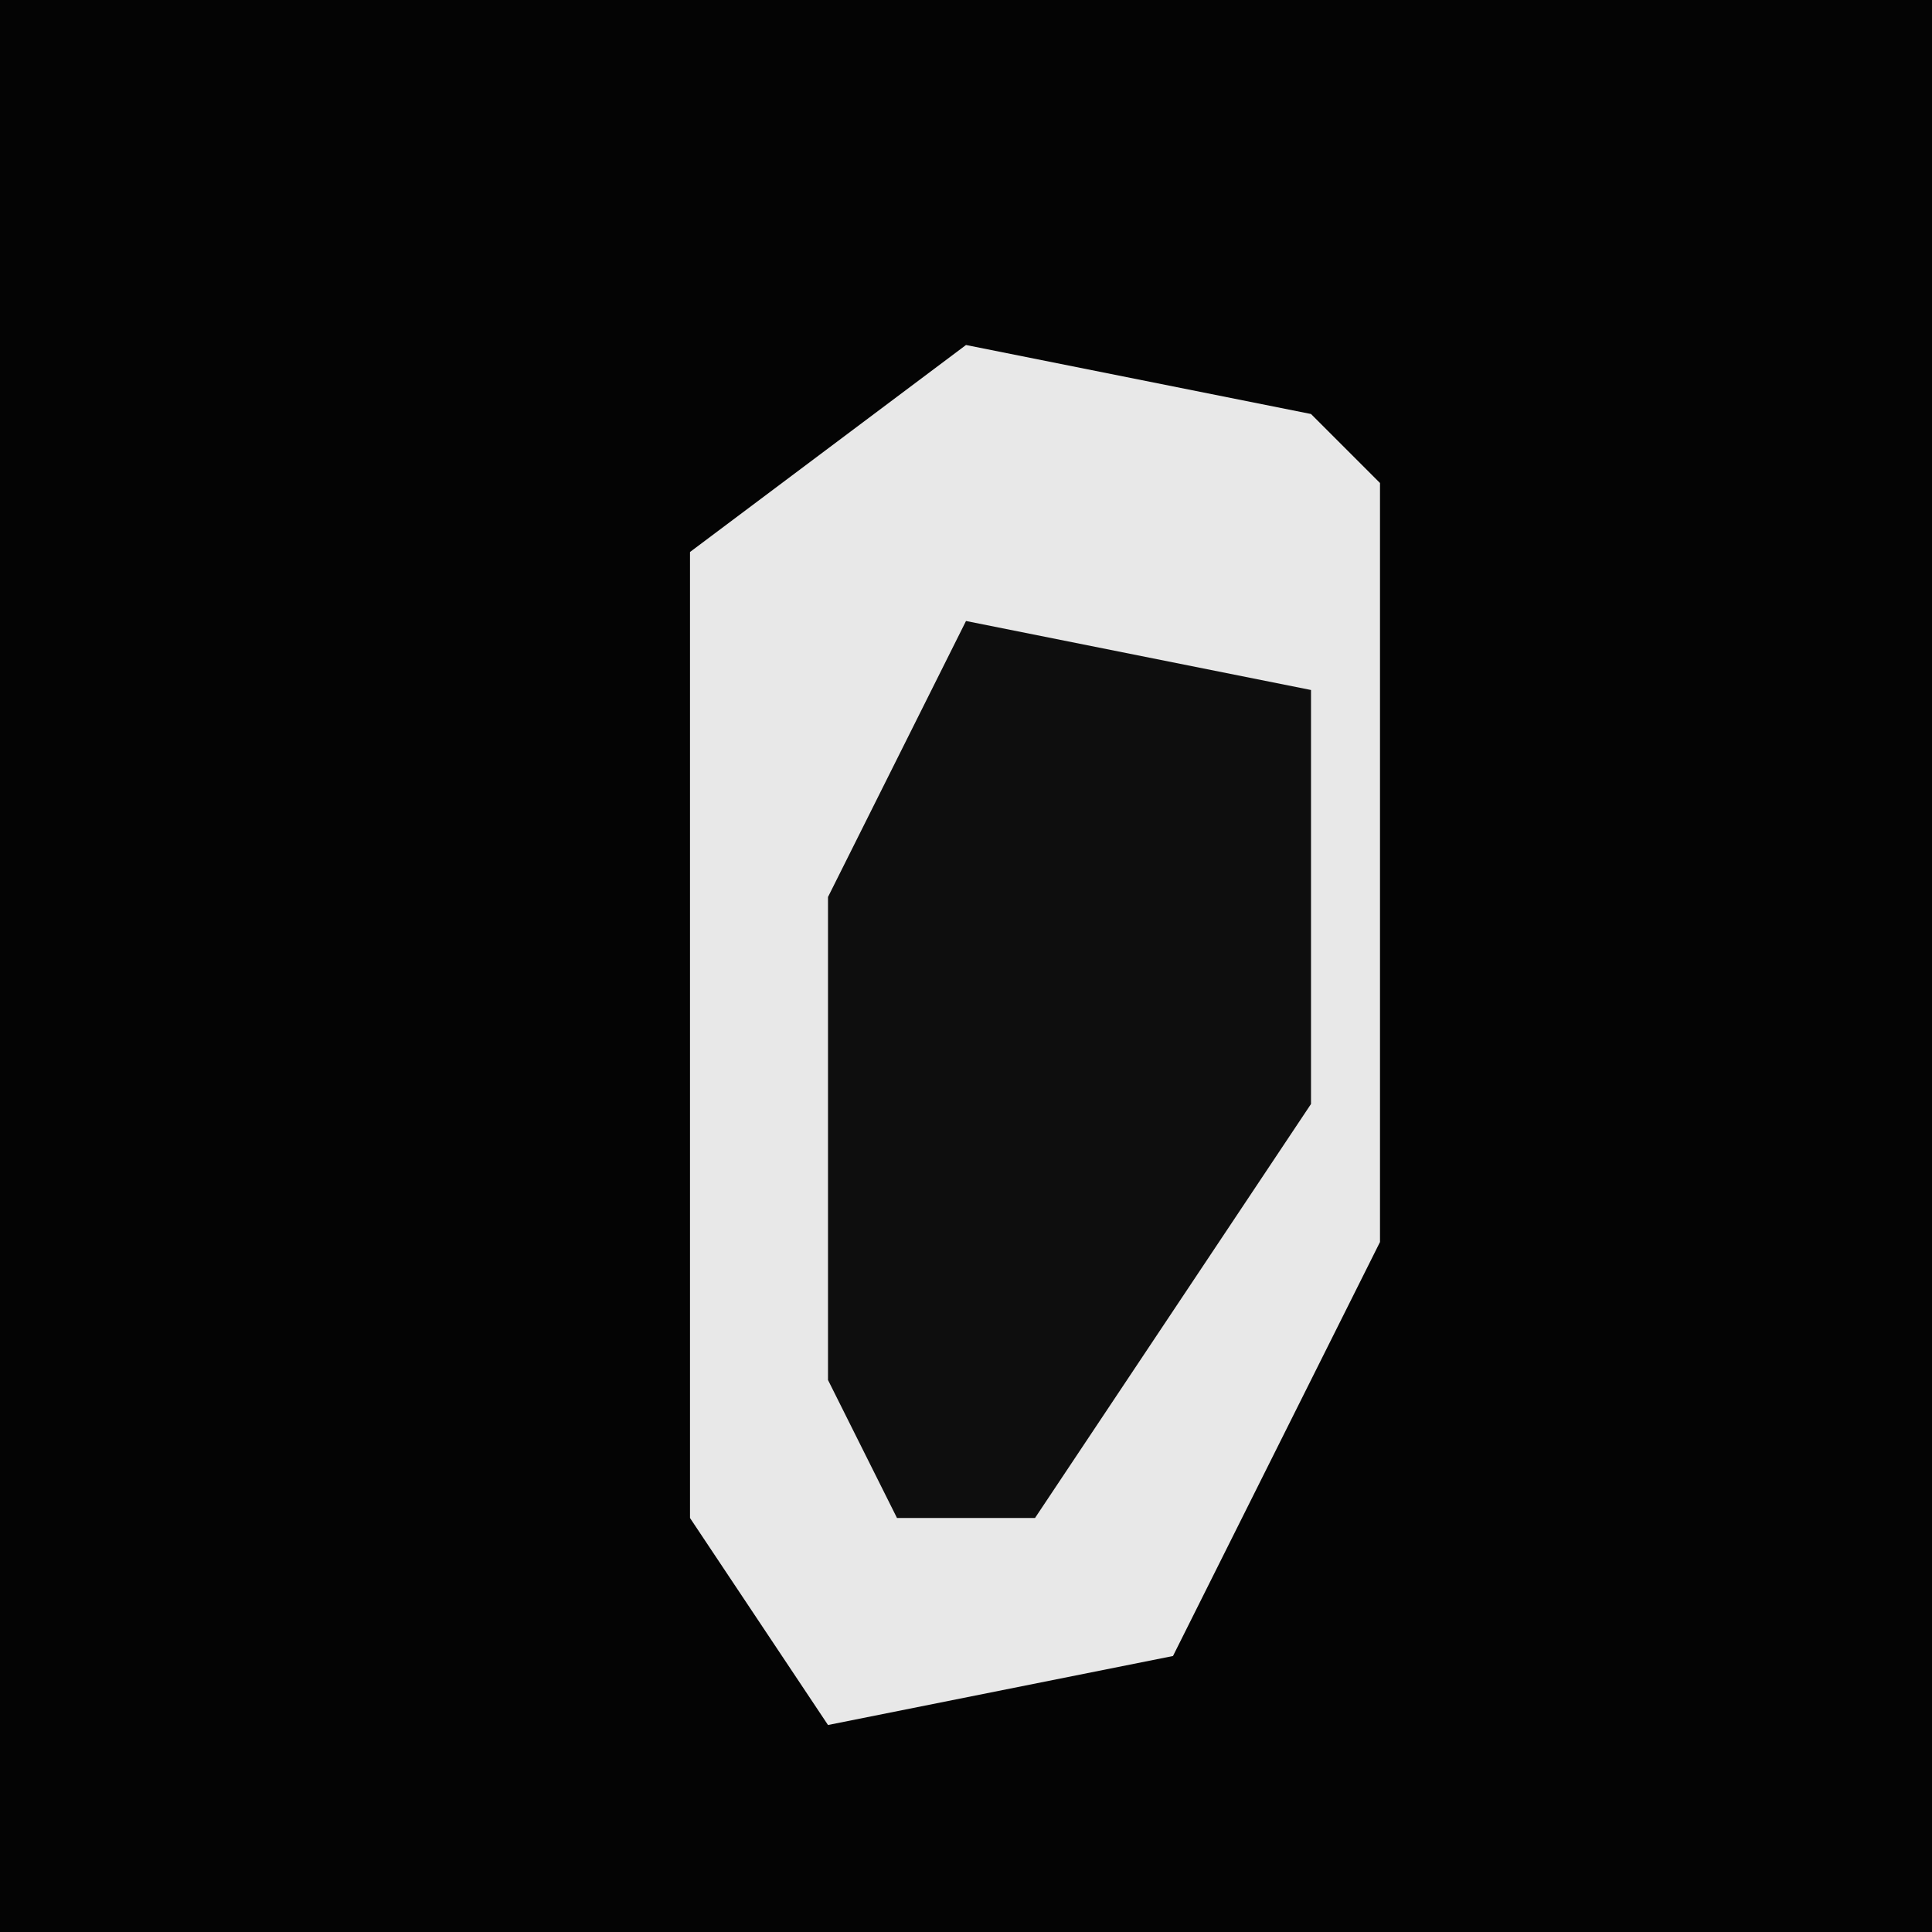 <?xml version="1.0" encoding="UTF-8"?>
<svg version="1.1" xmlns="http://www.w3.org/2000/svg" width="28" height="28">
<path d="M0,0 L28,0 L28,28 L0,28 Z " fill="#040404" transform="translate(0,0)"/>
<path d="M0,0 L5,1 L6,2 L6,13 L3,19 L-2,20 L-4,17 L-4,3 Z " fill="#E8E8E8" transform="translate(14,5)"/>
<path d="M0,0 L5,1 L5,7 L1,13 L-1,13 L-2,11 L-2,4 Z " fill="#0E0E0E" transform="translate(14,9)"/>
</svg>
